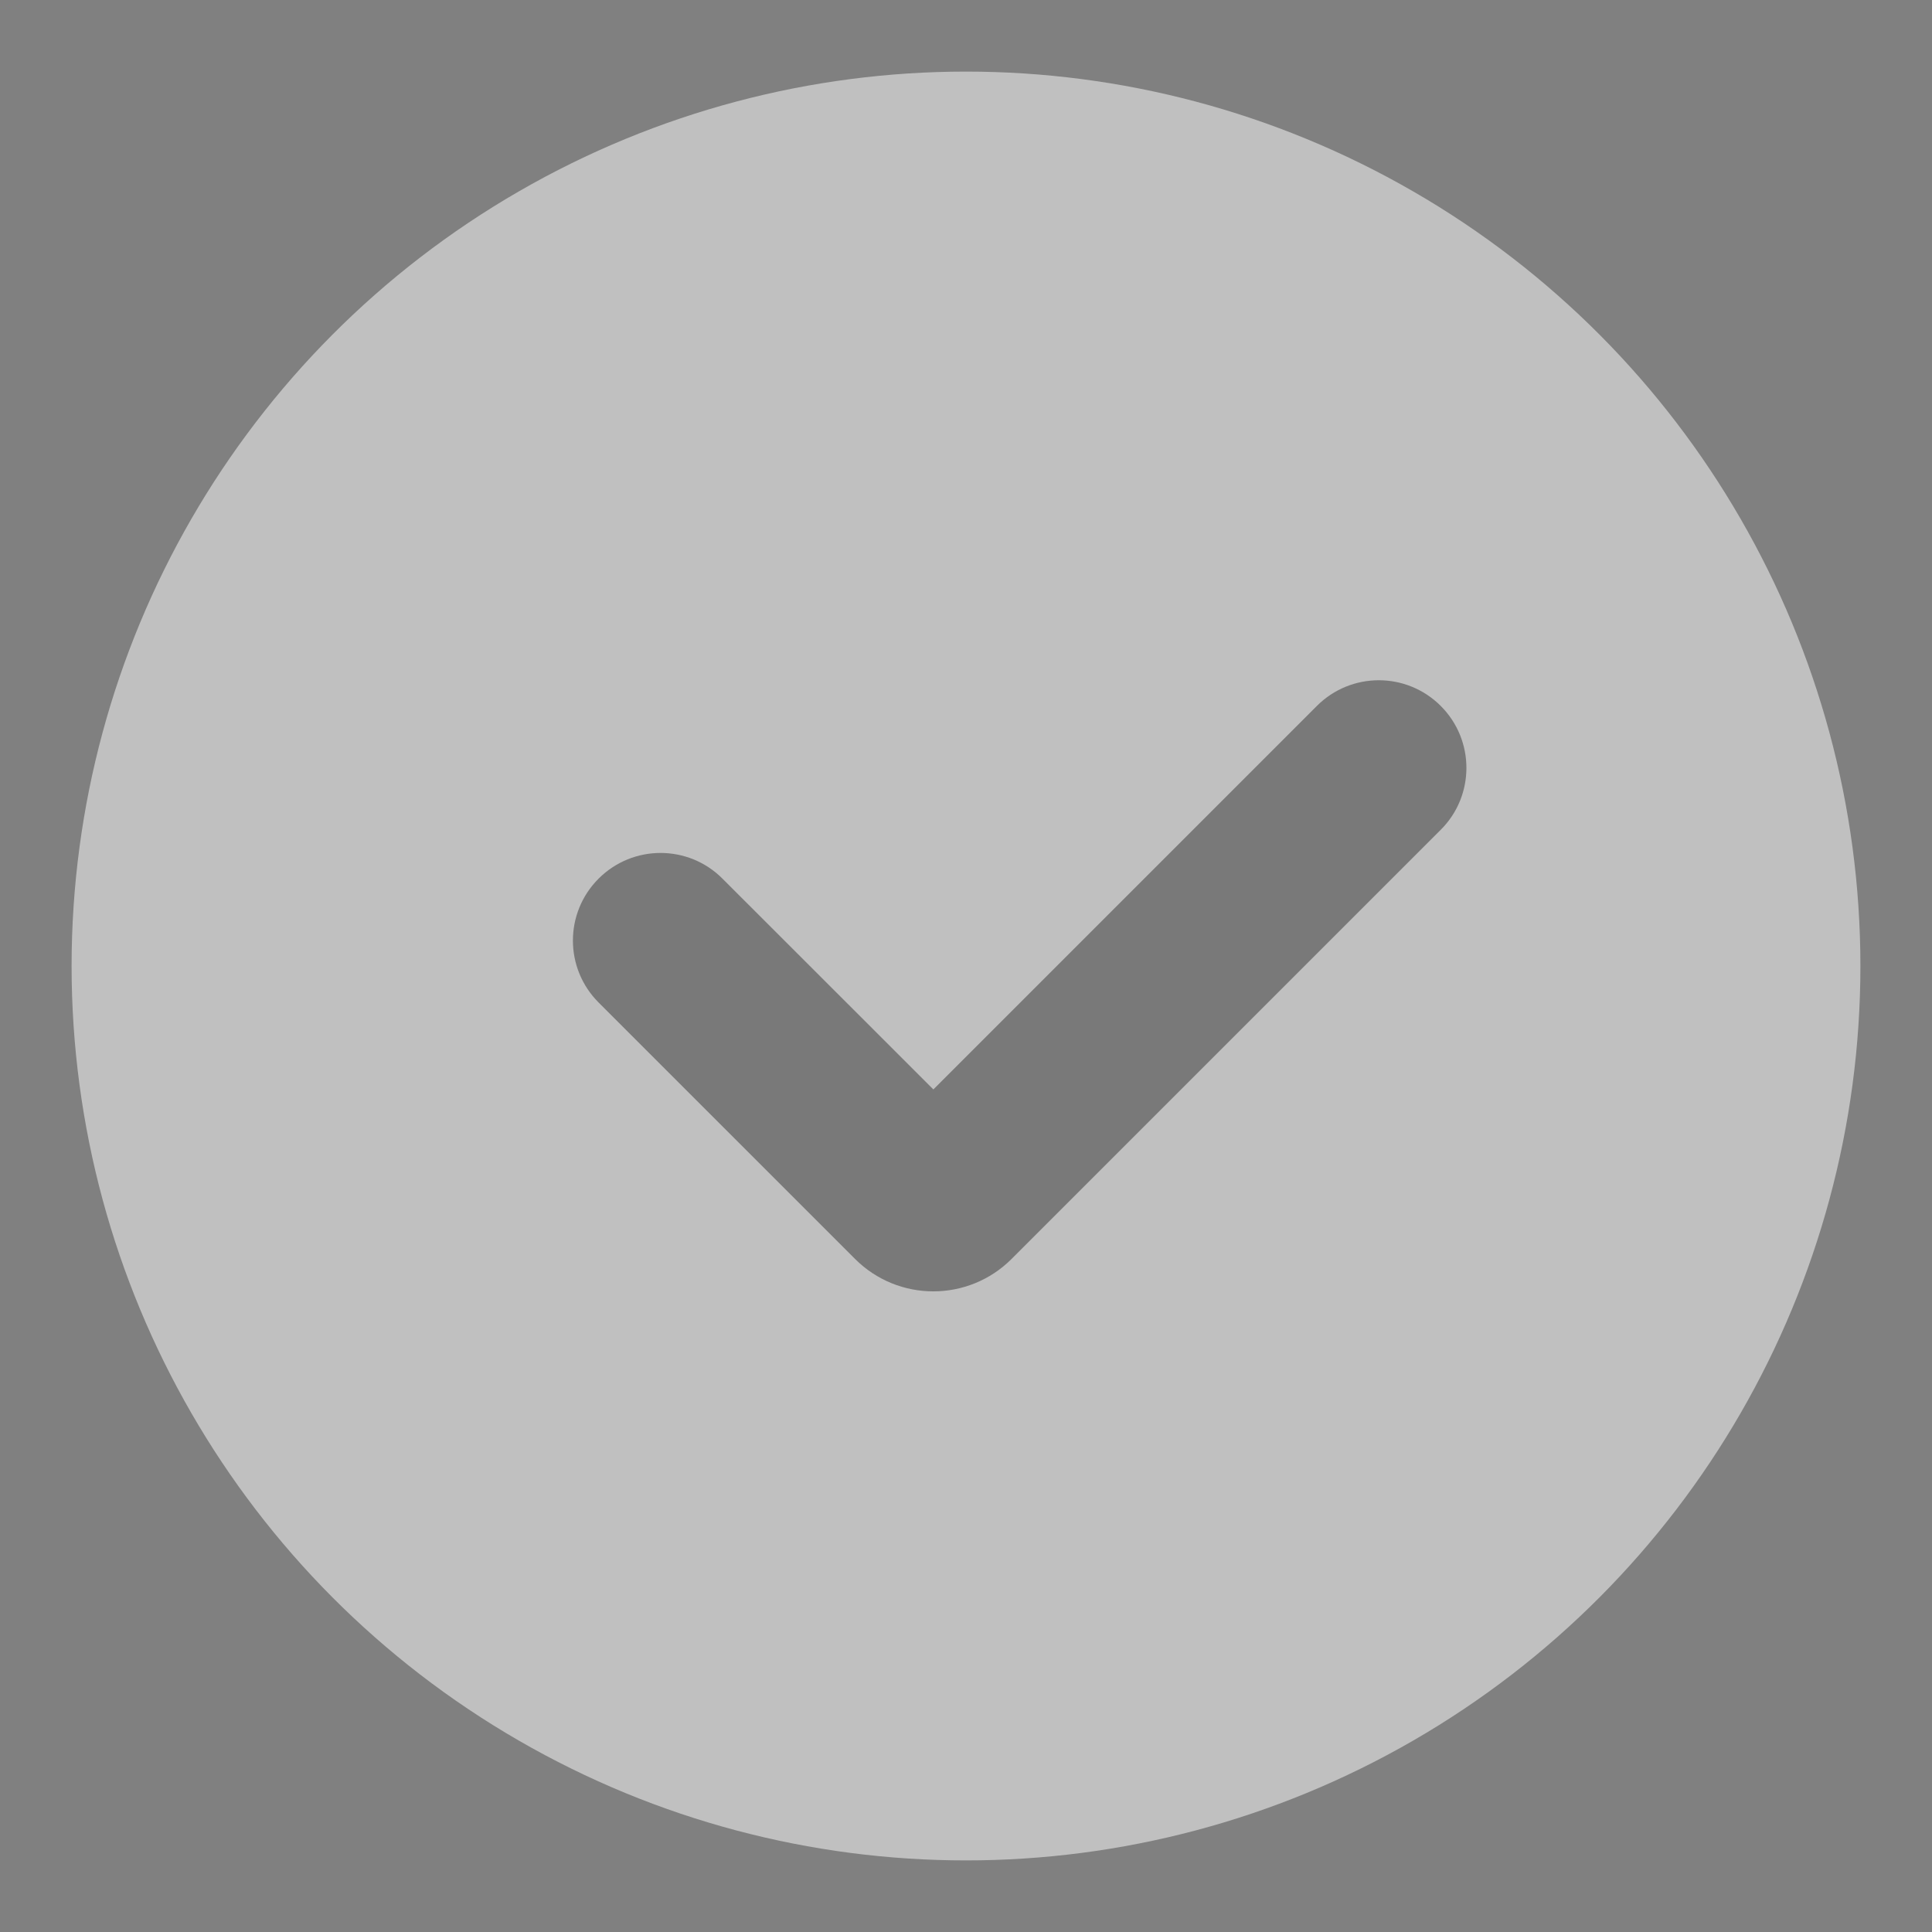 <svg width="18" height="18" viewBox="0 0 18 18" fill="none" xmlns="http://www.w3.org/2000/svg">
<rect x="0" y="0" width="18" height="18" fill="#808080" stroke="none"/>
<circle cx="9" cy="9" r="8.333" fill="white" fill-opacity="0.5"/>
<path d="M12.269 6.577C12.588 6.258 13.104 6.258 13.423 6.577C13.742 6.896 13.742 7.413 13.423 7.731L9.425 11.729C9.022 12.132 8.369 12.132 7.966 11.729L5.577 9.34C5.258 9.021 5.258 8.505 5.577 8.186C5.896 7.867 6.413 7.867 6.731 8.186L8.696 10.15L12.269 6.577Z" fill="#333333" fill-opacity="0.5"/>
</svg>
